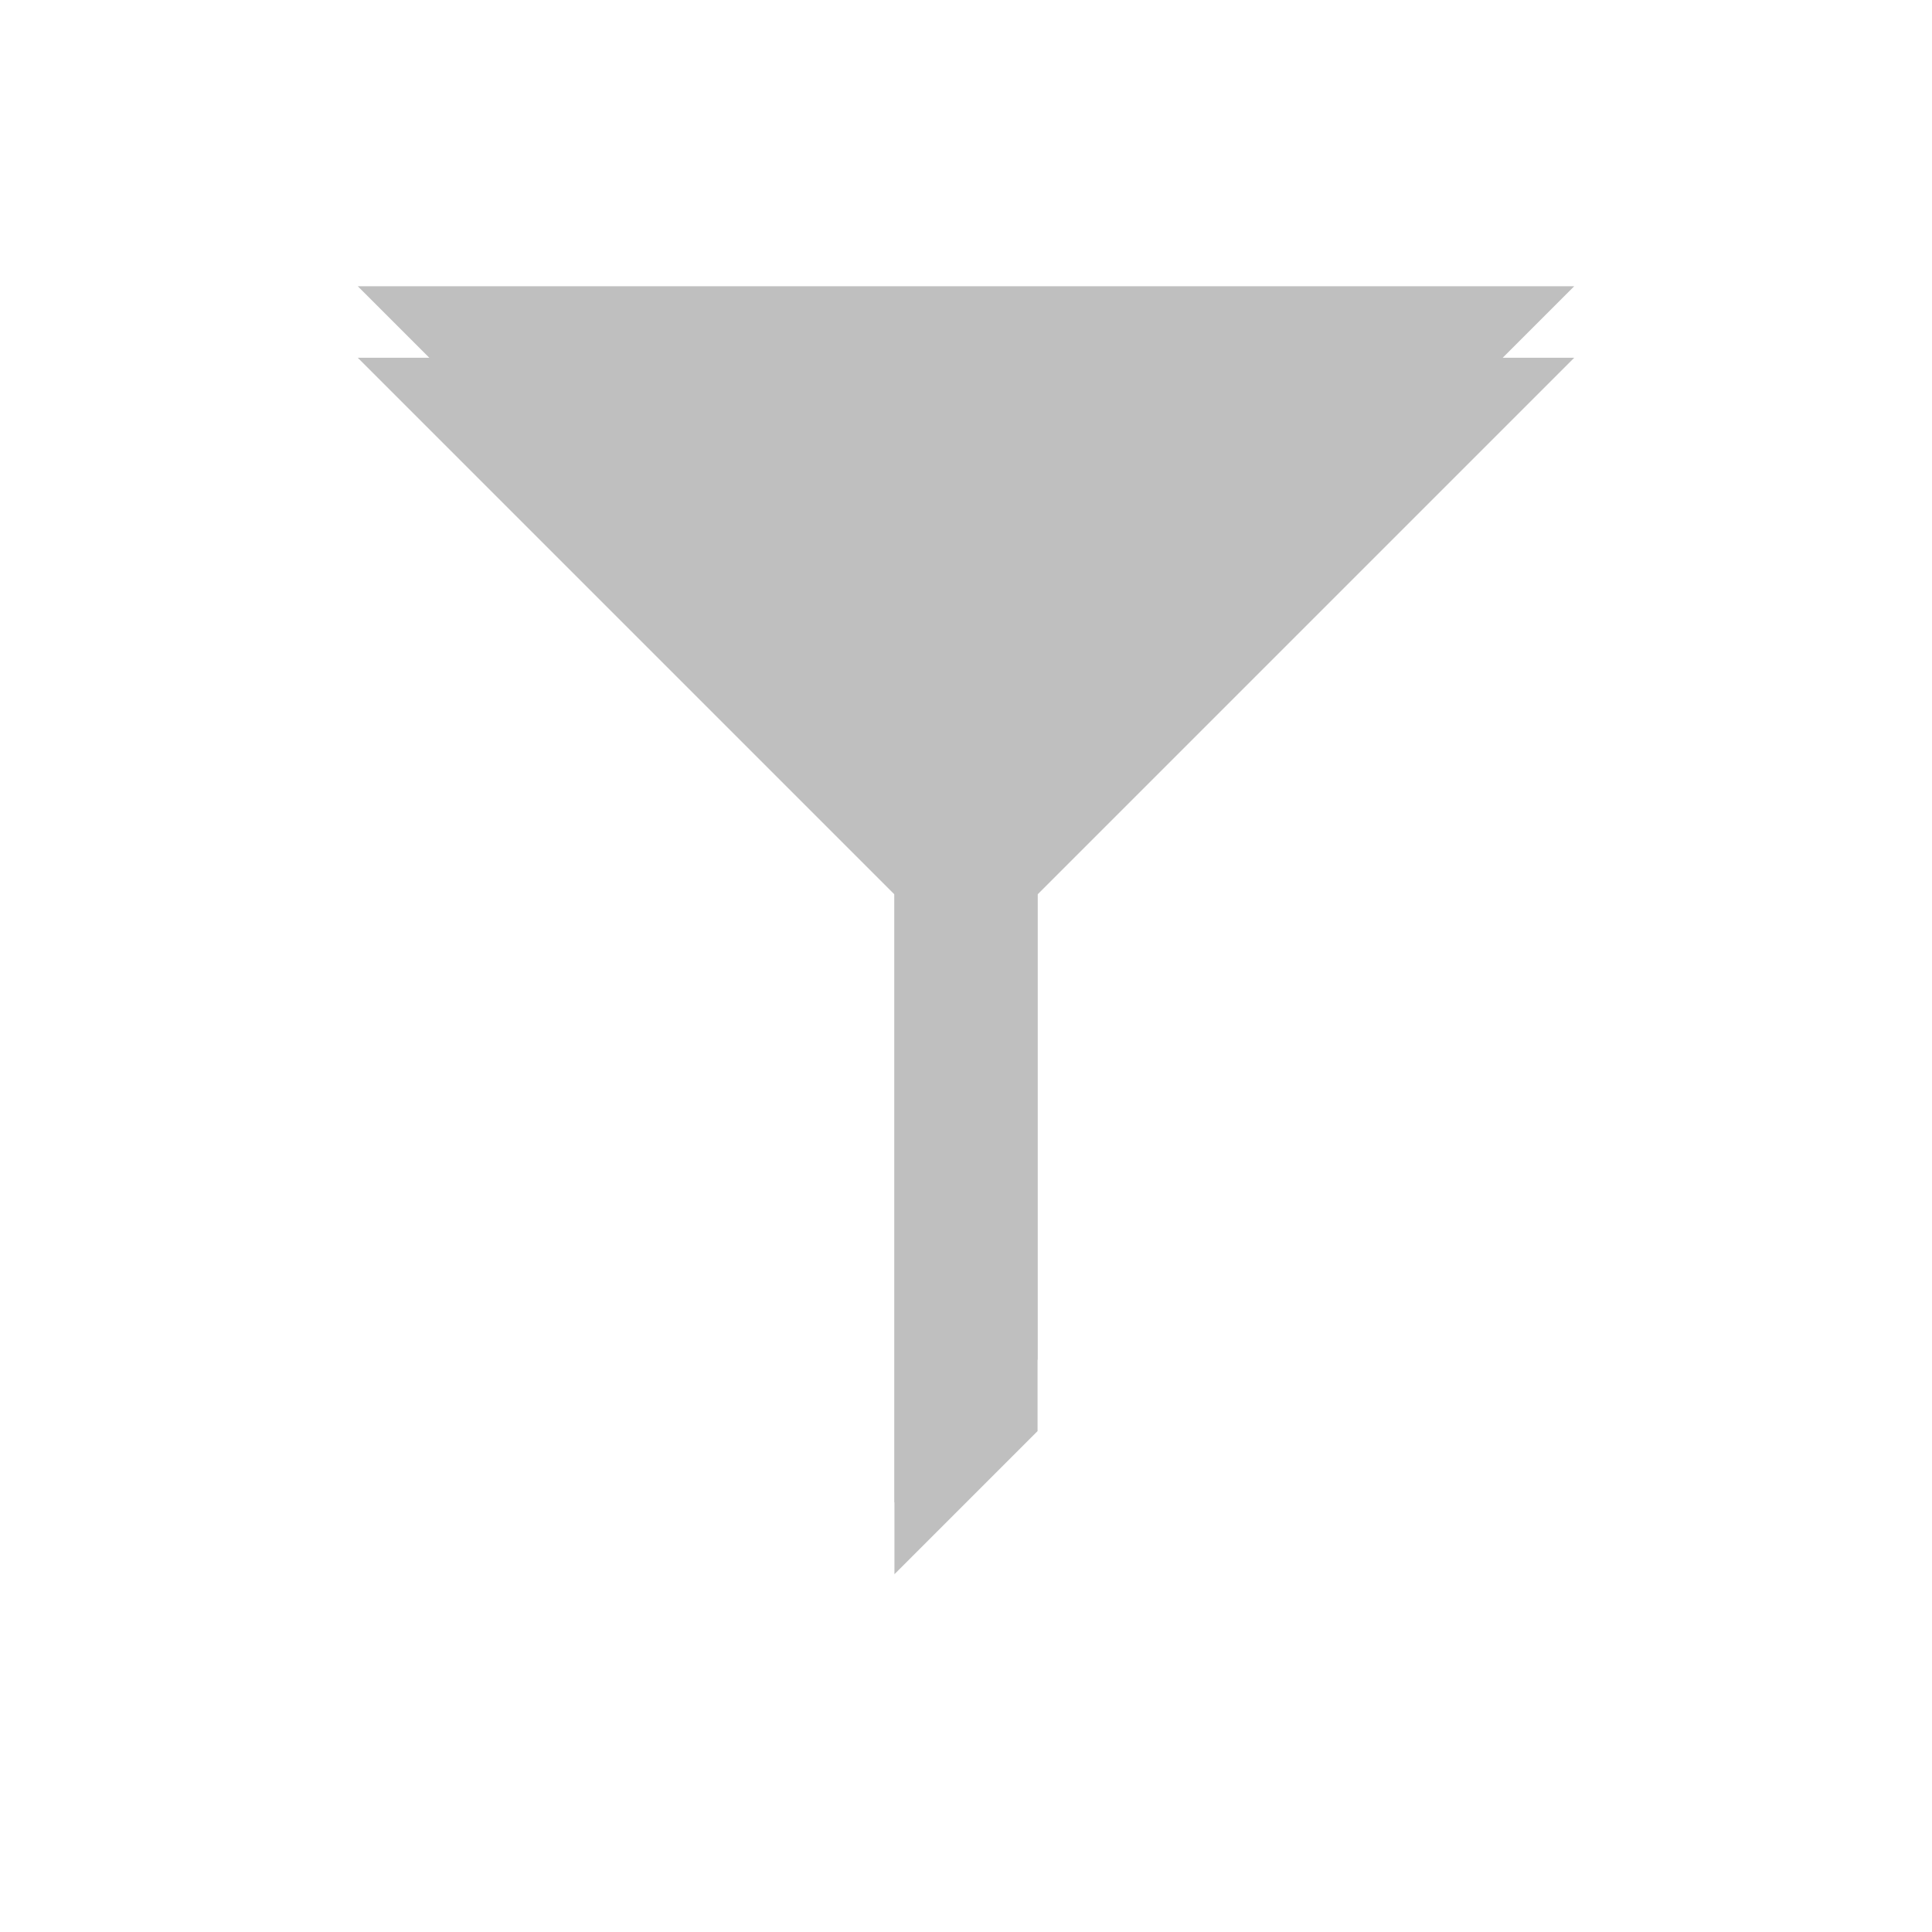 <svg width="108" height="108" xmlns="http://www.w3.org/2000/svg" xmlns:xlink="http://www.w3.org/1999/xlink" xml:space="preserve" overflow="hidden"><defs><filter id="fx0" x="-10%" y="-10%" width="120%" height="120%" filterUnits="userSpaceOnUse" primitiveUnits="userSpaceOnUse"><feComponentTransfer color-interpolation-filters="sRGB"><feFuncR type="discrete" tableValues="0 0"/><feFuncG type="discrete" tableValues="0 0"/><feFuncB type="discrete" tableValues="0 0"/><feFuncA type="linear" slope="0.4" intercept="0"/></feComponentTransfer><feGaussianBlur stdDeviation="1.778 1.778"/></filter><clipPath id="clip1"><rect x="55" y="35" width="108" height="108"/></clipPath><clipPath id="clip2"><rect x="13" y="13" width="85" height="85"/></clipPath></defs><g clip-path="url(#clip1)" transform="translate(-55 -35)"><g clip-path="url(#clip2)" filter="url(#fx0)" transform="translate(54 34)"><g><g><g><g><path d="M89 21 21 21 51 51 51 81 51 89 59 81 59 51Z" fill="#BFBFBF"/></g></g></g></g></g><g><g><g><path d="M143 51 75 51 105 81 105 111 105 119 113 111 113 81Z" fill="#BFBFBF"/></g></g></g></g></svg>